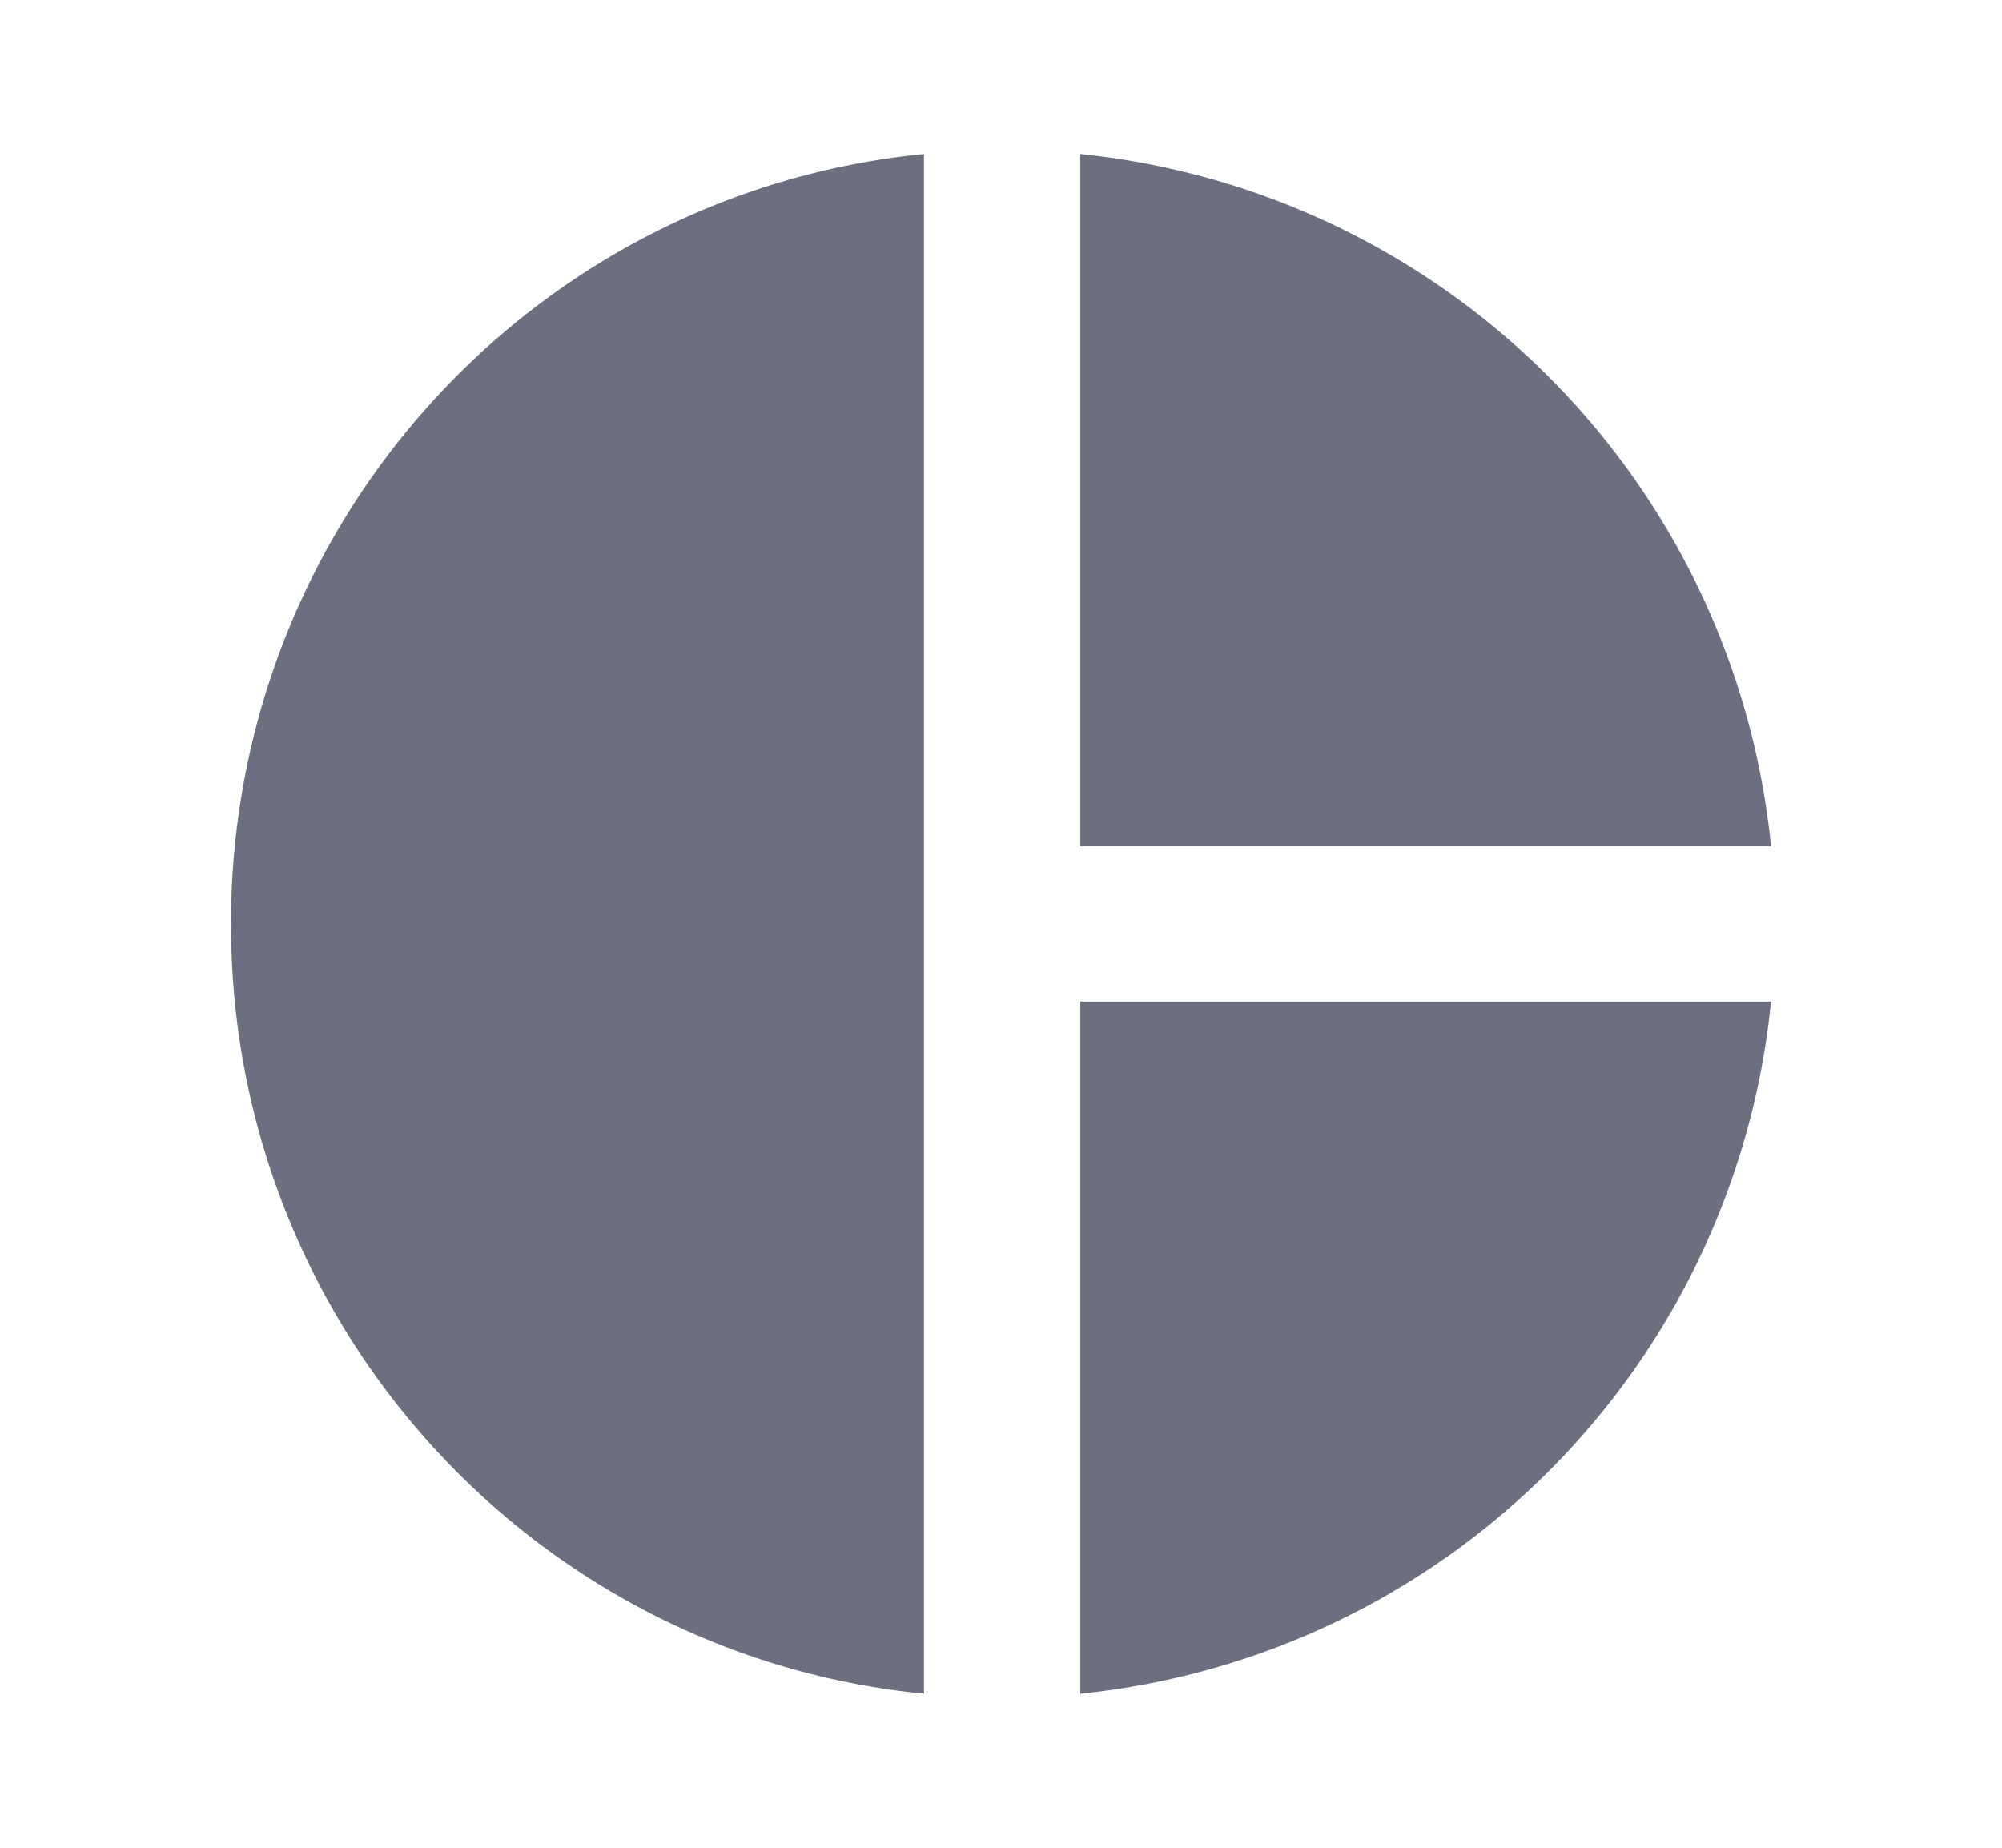 <svg xmlns="http://www.w3.org/2000/svg" width="13" height="12" fill="none" viewBox="0 0 13 12">
  <path fill="#6C6F80" fill-rule="evenodd" d="M6 1v10c-2.535-.25-4.5-2.395-4.5-5S3.465 1.25 6 1Zm1.015 0v4.495H11.5A5.022 5.022 0 0 0 7.015 1Zm0 5.505V11A5.017 5.017 0 0 0 11.5 6.505H7.015Z" clip-rule="evenodd"/>
</svg>
